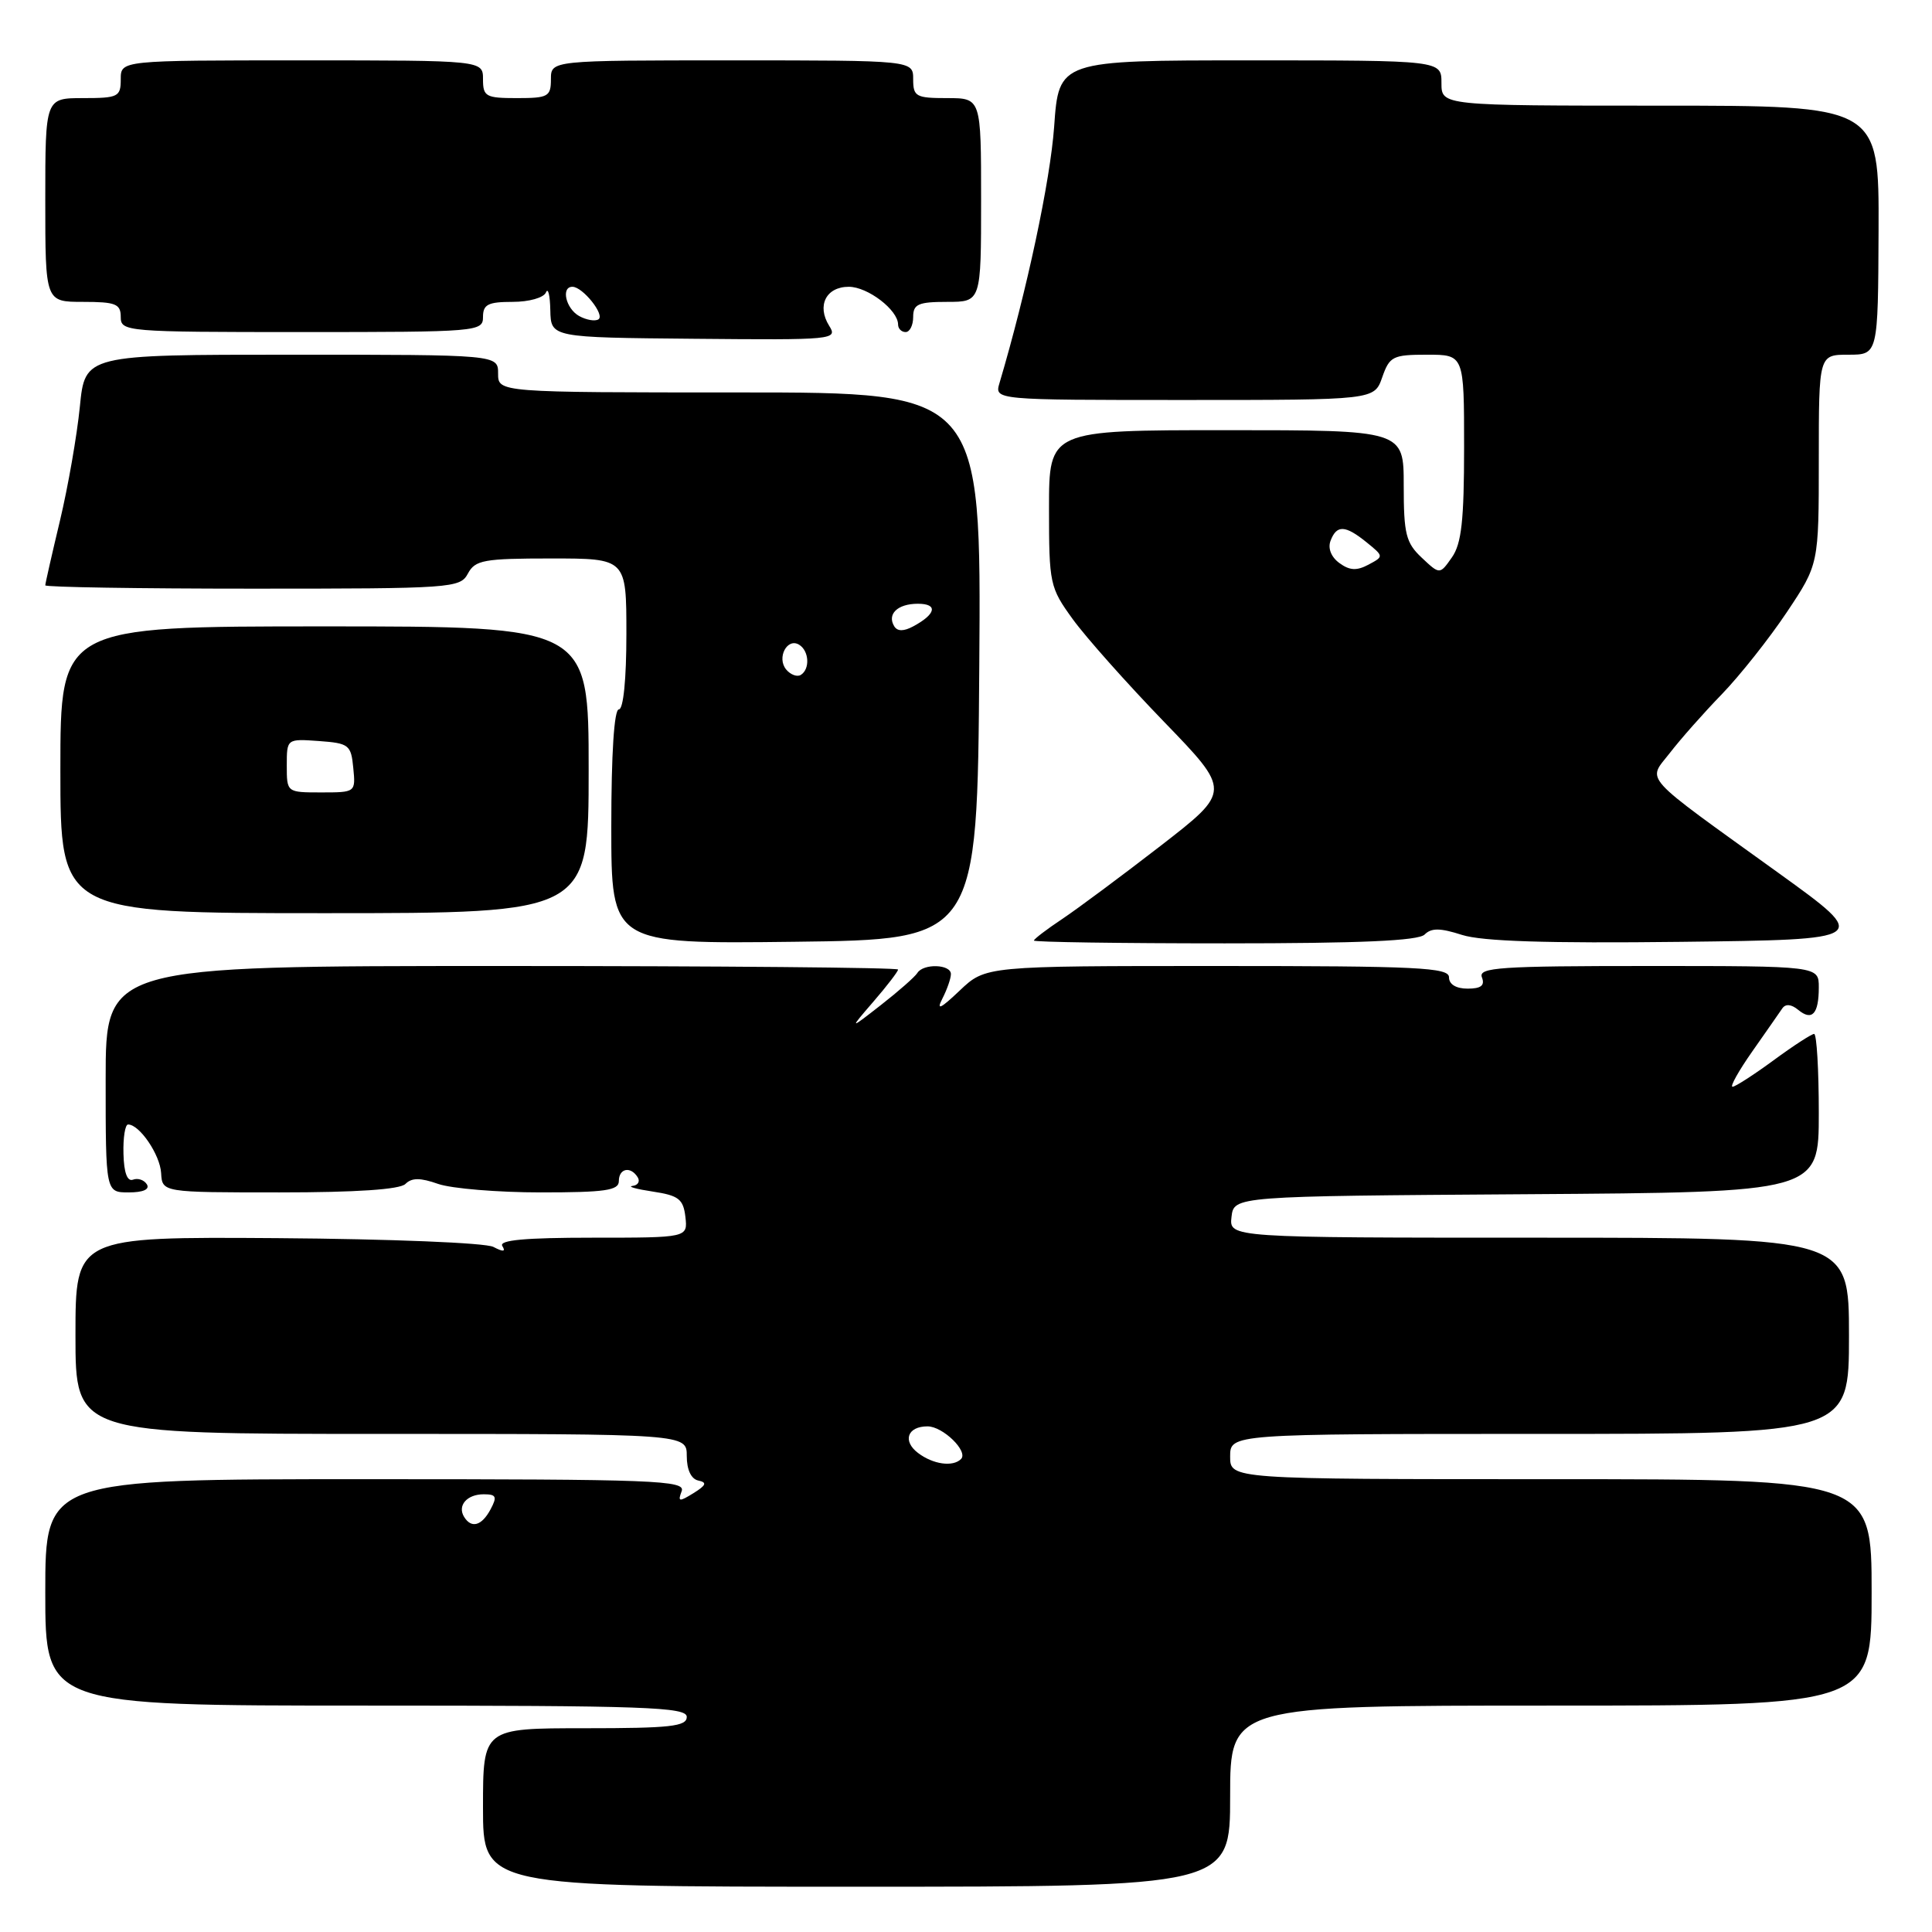 <?xml version="1.0" encoding="UTF-8" standalone="no"?>
<!DOCTYPE svg PUBLIC "-//W3C//DTD SVG 1.1//EN" "http://www.w3.org/Graphics/SVG/1.1/DTD/svg11.dtd" >
<svg xmlns="http://www.w3.org/2000/svg" xmlns:xlink="http://www.w3.org/1999/xlink" version="1.1" viewBox="0 0 256 256">
 <g >
 <path fill="currentColor"
d=" M 163.00 238.00 C 163.00 226.00 163.00 226.00 205.50 226.00 C 248.00 226.00 248.00 226.00 248.00 211.00 C 248.00 196.00 248.00 196.00 205.50 196.00 C 163.00 196.00 163.00 196.00 163.00 193.00 C 163.00 190.00 163.00 190.00 204.00 190.00 C 245.00 190.00 245.00 190.00 245.00 177.00 C 245.00 164.00 245.00 164.00 203.93 164.00 C 162.87 164.00 162.87 164.00 163.18 161.25 C 163.50 158.50 163.50 158.50 202.25 158.24 C 241.00 157.98 241.00 157.98 241.00 147.49 C 241.00 141.72 240.72 137.00 240.38 137.00 C 240.05 137.00 237.62 138.57 235.00 140.50 C 232.38 142.42 229.93 144.00 229.57 144.00 C 229.20 144.00 230.39 141.88 232.20 139.30 C 234.02 136.71 235.80 134.15 236.17 133.61 C 236.60 132.99 237.36 133.06 238.27 133.81 C 240.11 135.33 241.00 134.36 241.00 130.83 C 241.00 128.00 241.00 128.00 218.39 128.00 C 198.71 128.00 195.86 128.19 196.36 129.50 C 196.78 130.58 196.25 131.00 194.47 131.00 C 192.94 131.00 192.00 130.43 192.00 129.50 C 192.00 128.20 187.92 128.00 161.30 128.00 C 130.60 128.00 130.60 128.00 127.17 131.25 C 124.62 133.68 124.03 133.95 124.87 132.32 C 125.49 131.11 126.00 129.65 126.00 129.07 C 126.00 127.76 122.34 127.64 121.55 128.93 C 121.23 129.44 119.07 131.34 116.74 133.16 C 112.50 136.47 112.50 136.47 115.75 132.70 C 117.54 130.63 119.00 128.72 119.00 128.47 C 119.00 128.21 95.38 128.00 66.50 128.00 C 14.00 128.00 14.00 128.00 14.00 143.00 C 14.00 158.00 14.00 158.00 17.06 158.00 C 18.97 158.00 19.87 157.60 19.46 156.93 C 19.09 156.34 18.27 156.07 17.63 156.31 C 16.87 156.60 16.42 155.40 16.36 152.88 C 16.30 150.75 16.58 149.00 16.97 149.00 C 18.49 149.00 21.21 153.00 21.35 155.44 C 21.50 158.00 21.50 158.00 37.05 158.00 C 47.23 158.00 52.99 157.61 53.72 156.88 C 54.56 156.04 55.69 156.04 58.07 156.88 C 59.85 157.49 65.96 158.00 71.65 158.00 C 80.18 158.00 82.00 157.74 82.00 156.50 C 82.00 154.80 83.57 154.49 84.50 156.00 C 84.84 156.55 84.53 157.06 83.81 157.14 C 83.09 157.22 84.30 157.56 86.50 157.89 C 89.94 158.41 90.54 158.89 90.82 161.25 C 91.13 164.00 91.13 164.00 78.51 164.00 C 69.58 164.00 66.08 164.32 66.56 165.10 C 67.04 165.87 66.69 165.91 65.37 165.22 C 64.32 164.68 51.78 164.17 36.75 164.06 C 10.00 163.88 10.00 163.88 10.00 176.94 C 10.00 190.00 10.00 190.00 50.50 190.00 C 91.00 190.00 91.00 190.00 91.00 192.93 C 91.00 194.75 91.58 195.98 92.53 196.18 C 93.72 196.43 93.58 196.80 91.89 197.85 C 89.98 199.03 89.79 199.00 90.32 197.60 C 90.88 196.15 86.98 196.00 48.47 196.00 C 6.00 196.00 6.00 196.00 6.00 211.00 C 6.00 226.00 6.00 226.00 48.50 226.00 C 85.61 226.00 91.00 226.19 91.00 227.50 C 91.00 228.76 88.83 229.00 77.50 229.00 C 64.00 229.00 64.00 229.00 64.00 239.50 C 64.00 250.00 64.00 250.00 113.50 250.00 C 163.00 250.00 163.00 250.00 163.00 238.00 Z  M 129.76 88.25 C 130.02 52.00 130.02 52.00 98.01 52.00 C 66.00 52.00 66.00 52.00 66.00 49.50 C 66.00 47.00 66.00 47.00 38.63 47.00 C 11.26 47.00 11.26 47.00 10.58 53.90 C 10.20 57.70 9.02 64.48 7.95 68.97 C 6.88 73.45 6.00 77.32 6.00 77.56 C 6.00 77.80 18.36 78.00 33.46 78.00 C 59.91 78.00 60.97 77.93 62.00 76.00 C 62.96 74.21 64.09 74.00 73.04 74.00 C 83.00 74.00 83.00 74.00 83.00 84.00 C 83.00 90.00 82.60 94.00 82.00 94.00 C 81.38 94.00 81.00 99.85 81.00 109.54 C 81.00 125.08 81.00 125.08 105.25 124.79 C 129.50 124.50 129.50 124.50 129.76 88.25 Z  M 188.77 123.83 C 189.66 122.94 190.83 122.95 193.72 123.88 C 196.39 124.73 204.91 125.01 222.70 124.80 C 247.90 124.50 247.90 124.50 235.70 115.70 C 217.13 102.32 218.29 103.61 221.28 99.75 C 222.66 97.96 225.75 94.46 228.16 91.98 C 230.56 89.49 234.44 84.60 236.77 81.11 C 241.00 74.77 241.00 74.77 241.00 60.89 C 241.00 47.00 241.00 47.00 244.93 47.00 C 248.85 47.00 248.85 47.00 248.92 30.50 C 248.98 14.00 248.98 14.00 219.99 14.00 C 191.00 14.00 191.00 14.00 191.00 11.00 C 191.00 8.00 191.00 8.00 165.65 8.00 C 140.30 8.00 140.30 8.00 139.68 16.79 C 139.16 24.00 136.06 38.54 132.44 50.75 C 131.77 53.00 131.77 53.00 156.94 53.00 C 182.10 53.00 182.10 53.00 183.15 50.00 C 184.12 47.22 184.55 47.00 189.10 47.00 C 194.00 47.00 194.00 47.00 194.00 59.28 C 194.00 68.94 193.66 72.04 192.39 73.85 C 190.78 76.15 190.78 76.15 188.39 73.90 C 186.29 71.93 186.00 70.76 186.00 64.33 C 186.00 57.00 186.00 57.00 162.50 57.00 C 139.00 57.00 139.00 57.00 139.00 67.35 C 139.00 77.38 139.10 77.84 142.15 82.05 C 143.89 84.45 149.32 90.55 154.22 95.62 C 163.13 104.83 163.13 104.83 153.82 112.05 C 148.69 116.02 142.81 120.39 140.75 121.77 C 138.69 123.14 137.00 124.43 137.00 124.63 C 137.00 124.83 148.39 125.00 162.30 125.00 C 180.28 125.00 187.94 124.66 188.77 123.83 Z  M 78.00 102.00 C 78.00 83.00 78.00 83.00 43.00 83.00 C 8.00 83.00 8.00 83.00 8.00 102.00 C 8.00 121.00 8.00 121.00 43.00 121.00 C 78.00 121.00 78.00 121.00 78.00 102.00 Z  M 109.87 43.17 C 108.20 40.50 109.46 38.00 112.47 38.00 C 114.98 38.00 119.00 41.08 119.00 43.00 C 119.00 43.55 119.45 44.00 120.00 44.00 C 120.55 44.00 121.00 43.10 121.00 42.00 C 121.00 40.30 121.67 40.00 125.50 40.00 C 130.00 40.00 130.00 40.00 130.00 26.50 C 130.00 13.00 130.00 13.00 125.50 13.00 C 121.37 13.00 121.00 12.80 121.00 10.50 C 121.00 8.00 121.00 8.00 97.00 8.00 C 73.00 8.00 73.00 8.00 73.00 10.50 C 73.00 12.80 72.63 13.00 68.50 13.00 C 64.37 13.00 64.00 12.80 64.00 10.50 C 64.00 8.00 64.00 8.00 40.00 8.00 C 16.00 8.00 16.00 8.00 16.00 10.50 C 16.00 12.83 15.67 13.00 11.00 13.00 C 6.00 13.00 6.00 13.00 6.00 26.50 C 6.00 40.00 6.00 40.00 11.00 40.00 C 15.33 40.00 16.00 40.27 16.00 42.00 C 16.00 43.94 16.67 44.00 40.00 44.00 C 63.33 44.00 64.00 43.94 64.00 42.00 C 64.00 40.34 64.67 40.00 67.92 40.00 C 70.11 40.00 72.05 39.45 72.34 38.75 C 72.62 38.06 72.88 39.12 72.92 41.11 C 73.00 44.72 73.00 44.72 92.03 44.89 C 110.50 45.06 111.03 45.01 109.87 43.17 Z  M 61.50 201.00 C 60.57 199.50 61.87 198.00 64.09 198.00 C 65.76 198.00 65.90 198.31 65.00 200.00 C 63.83 202.18 62.47 202.57 61.50 201.00 Z  M 121.65 192.53 C 119.55 190.94 120.24 189.00 122.90 189.00 C 124.94 189.00 128.34 192.32 127.34 193.33 C 126.26 194.41 123.64 194.04 121.65 192.53 Z  M 104.17 88.71 C 102.89 87.16 104.31 84.46 105.89 85.43 C 107.22 86.25 107.35 88.66 106.11 89.43 C 105.63 89.73 104.75 89.41 104.17 88.71 Z  M 118.50 83.00 C 117.50 81.38 118.93 80.00 121.62 80.00 C 124.32 80.00 124.04 81.37 121.00 83.00 C 119.75 83.67 118.92 83.67 118.50 83.00 Z  M 177.48 74.61 C 176.38 73.81 175.92 72.64 176.31 71.64 C 177.12 69.52 178.25 69.57 181.08 71.86 C 183.37 73.72 183.37 73.73 181.33 74.82 C 179.78 75.65 178.83 75.60 177.48 74.61 Z  M 38.00 101.44 C 38.00 97.89 38.00 97.89 42.25 98.19 C 46.24 98.48 46.52 98.70 46.81 101.75 C 47.13 104.99 47.11 105.00 42.56 105.00 C 38.00 105.00 38.00 105.00 38.00 101.44 Z  M 76.73 41.87 C 74.97 40.88 74.31 38.00 75.85 38.00 C 77.21 38.00 80.21 41.75 79.29 42.32 C 78.83 42.60 77.68 42.40 76.73 41.87 Z "/>
</g>
</svg>